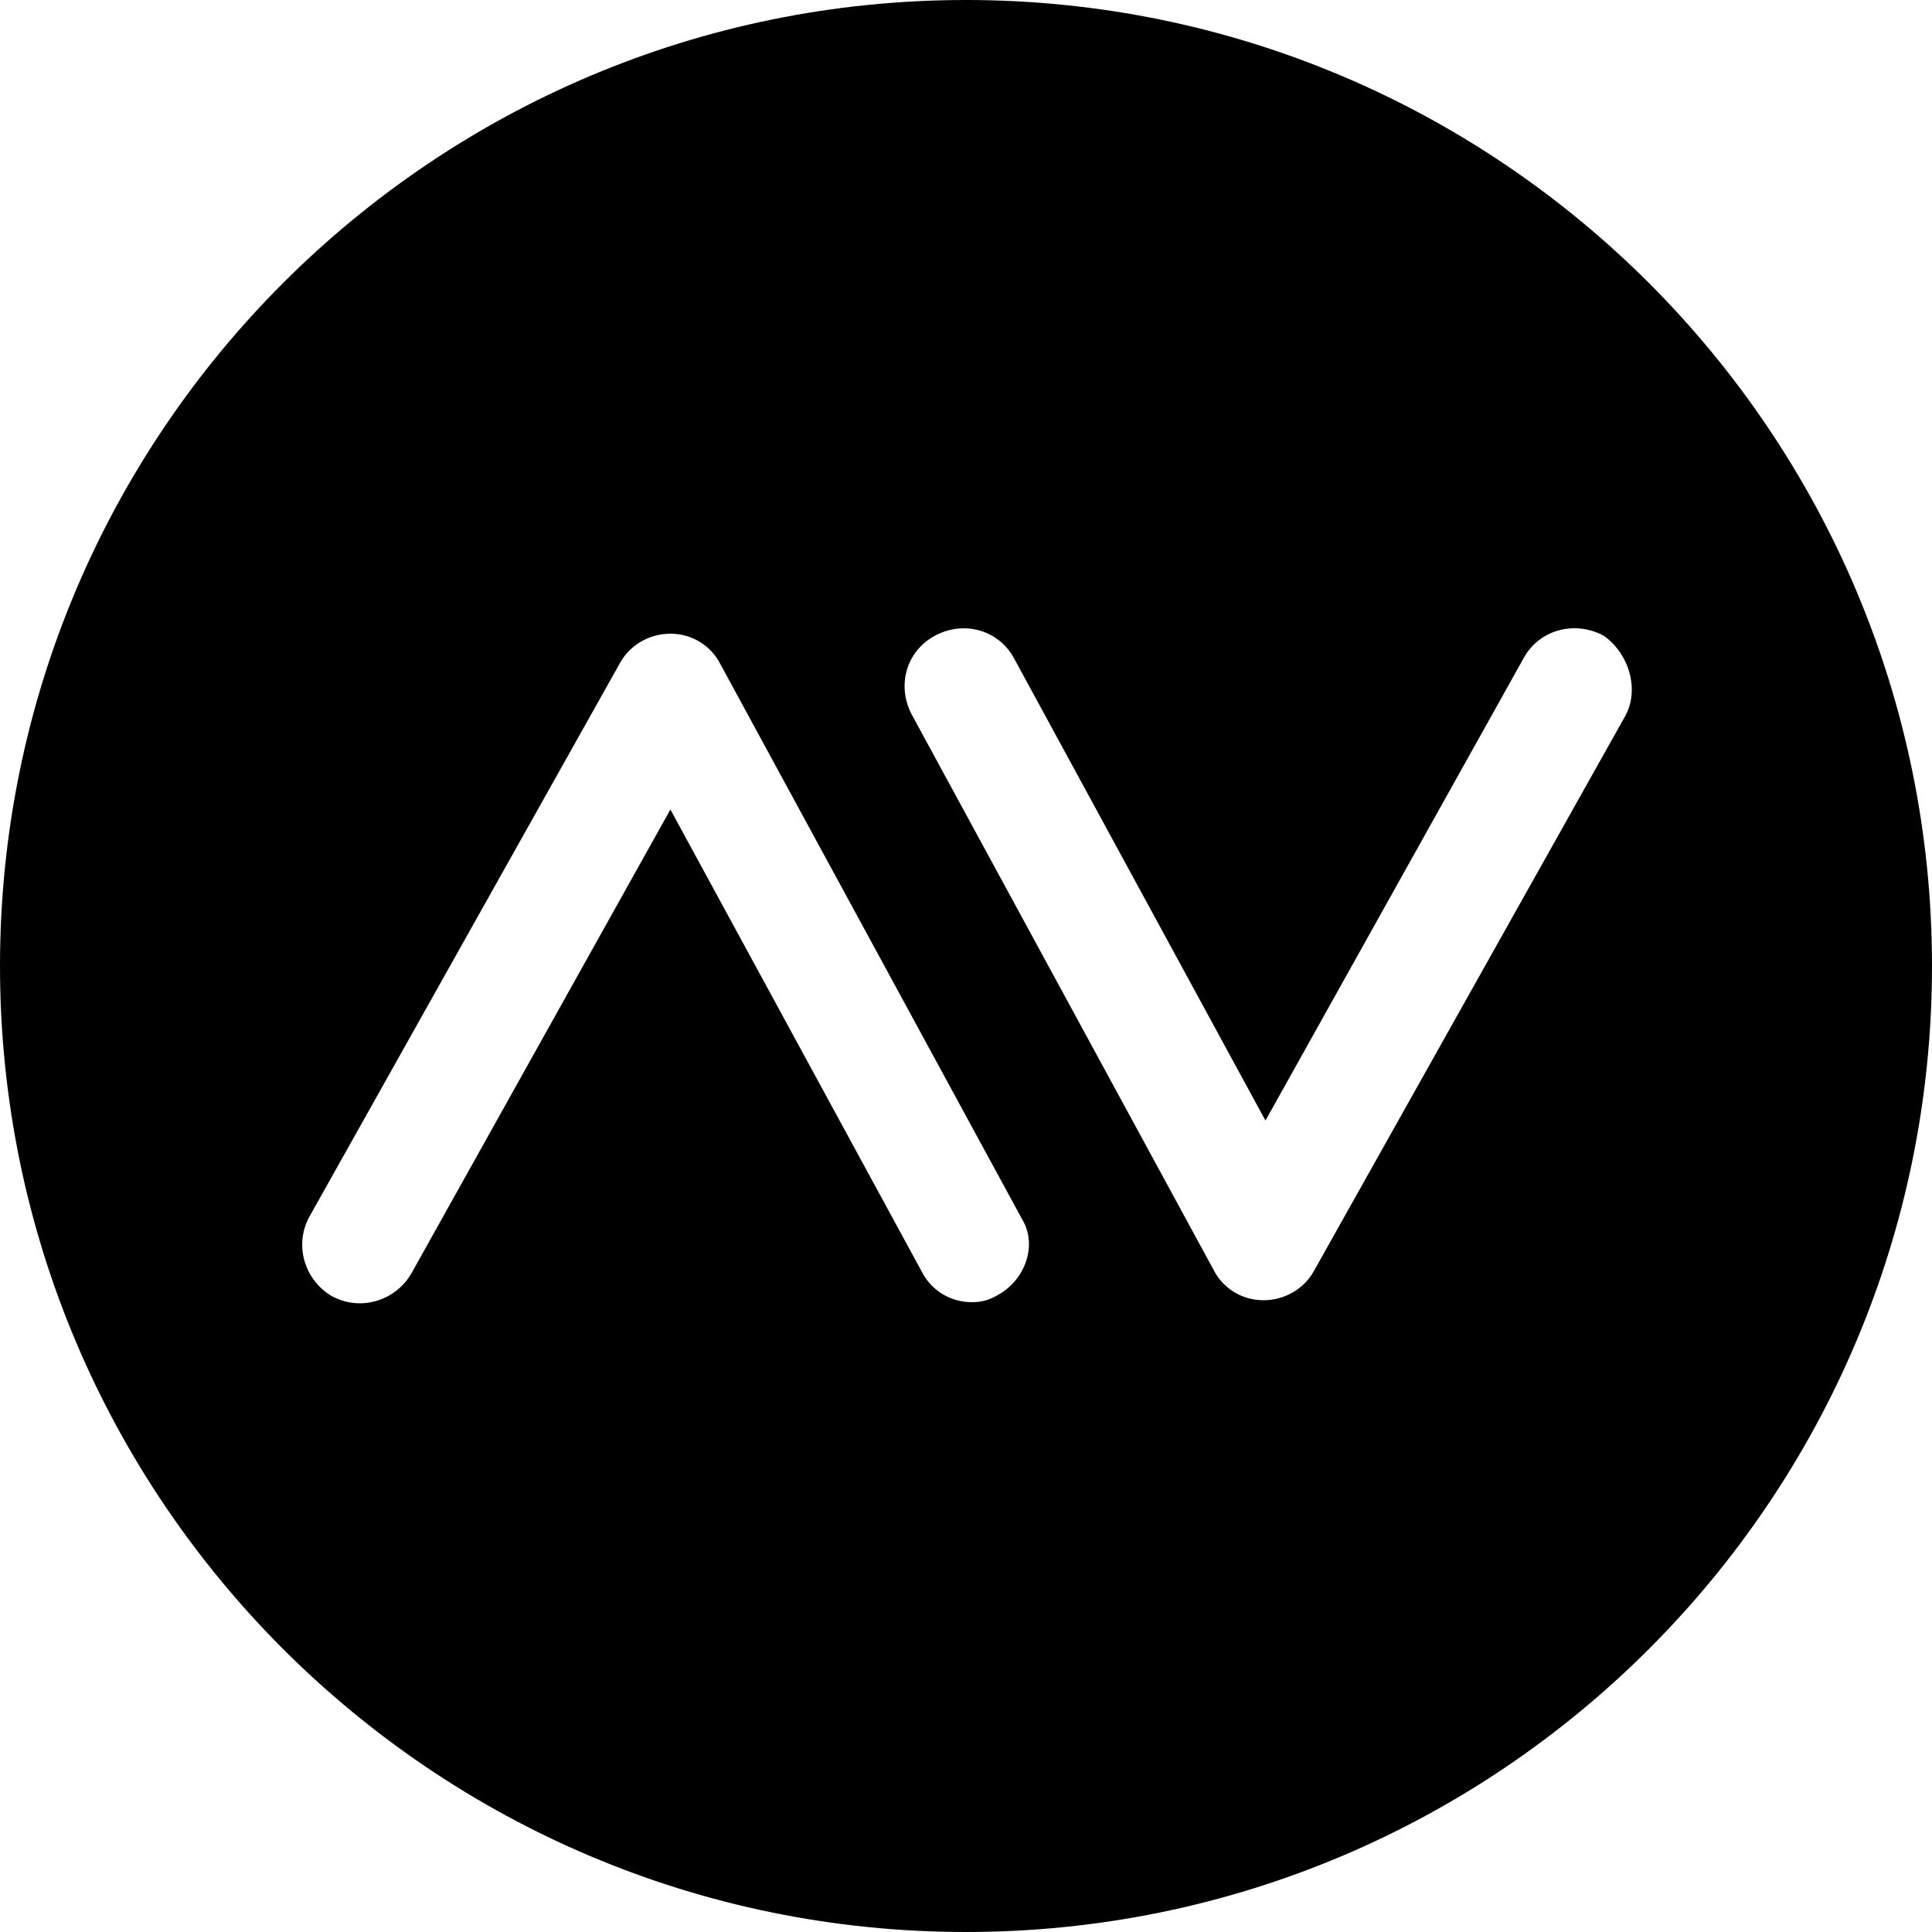 <?xml version="1.0" encoding="utf-8"?>
<!-- Generator: Adobe Illustrator 19.1.0, SVG Export Plug-In . SVG Version: 6.00 Build 0)  -->
<svg version="1.1" id="Layer_1" xmlns="http://www.w3.org/2000/svg" xmlns:xlink="http://www.w3.org/1999/xlink" x="0px" y="0px"
	 viewBox="-269 191 100 100" style="enable-background:new -269 191 100 100;" xml:space="preserve">
<g>
	<path d="M-219,191c-27.6,0-50,22.4-50,50s22.4,50,50,50c27.6,0,50-22.4,50-50S-191.4,191-219,191 M-217.3,258
		c-0.5,0.3-0.9,0.4-1.4,0.4c-1.1,0-2.1-0.6-2.6-1.6l-13-23.9l-13.4,24c-0.8,1.4-2.6,2-4.1,1.2c-1.4-0.8-2-2.6-1.2-4.1l16.1-28.7
		c0.5-0.9,1.5-1.5,2.6-1.5h0c1.1,0,2.1,0.6,2.6,1.6l15.6,28.7C-215.3,255.4-215.9,257.2-217.3,258 M-184.9,228.1l-16.1,28.7
		c-0.5,0.9-1.5,1.5-2.6,1.5h0c-1.1,0-2.1-0.6-2.6-1.6l-15.6-28.7c-0.8-1.5-0.3-3.3,1.2-4.1c1.5-0.8,3.3-0.3,4.1,1.2l13,23.9l13.4-24
		c0.8-1.4,2.6-1.9,4.1-1.1C-184.7,224.8-184.1,226.7-184.9,228.1"/>
</g>
</svg>
